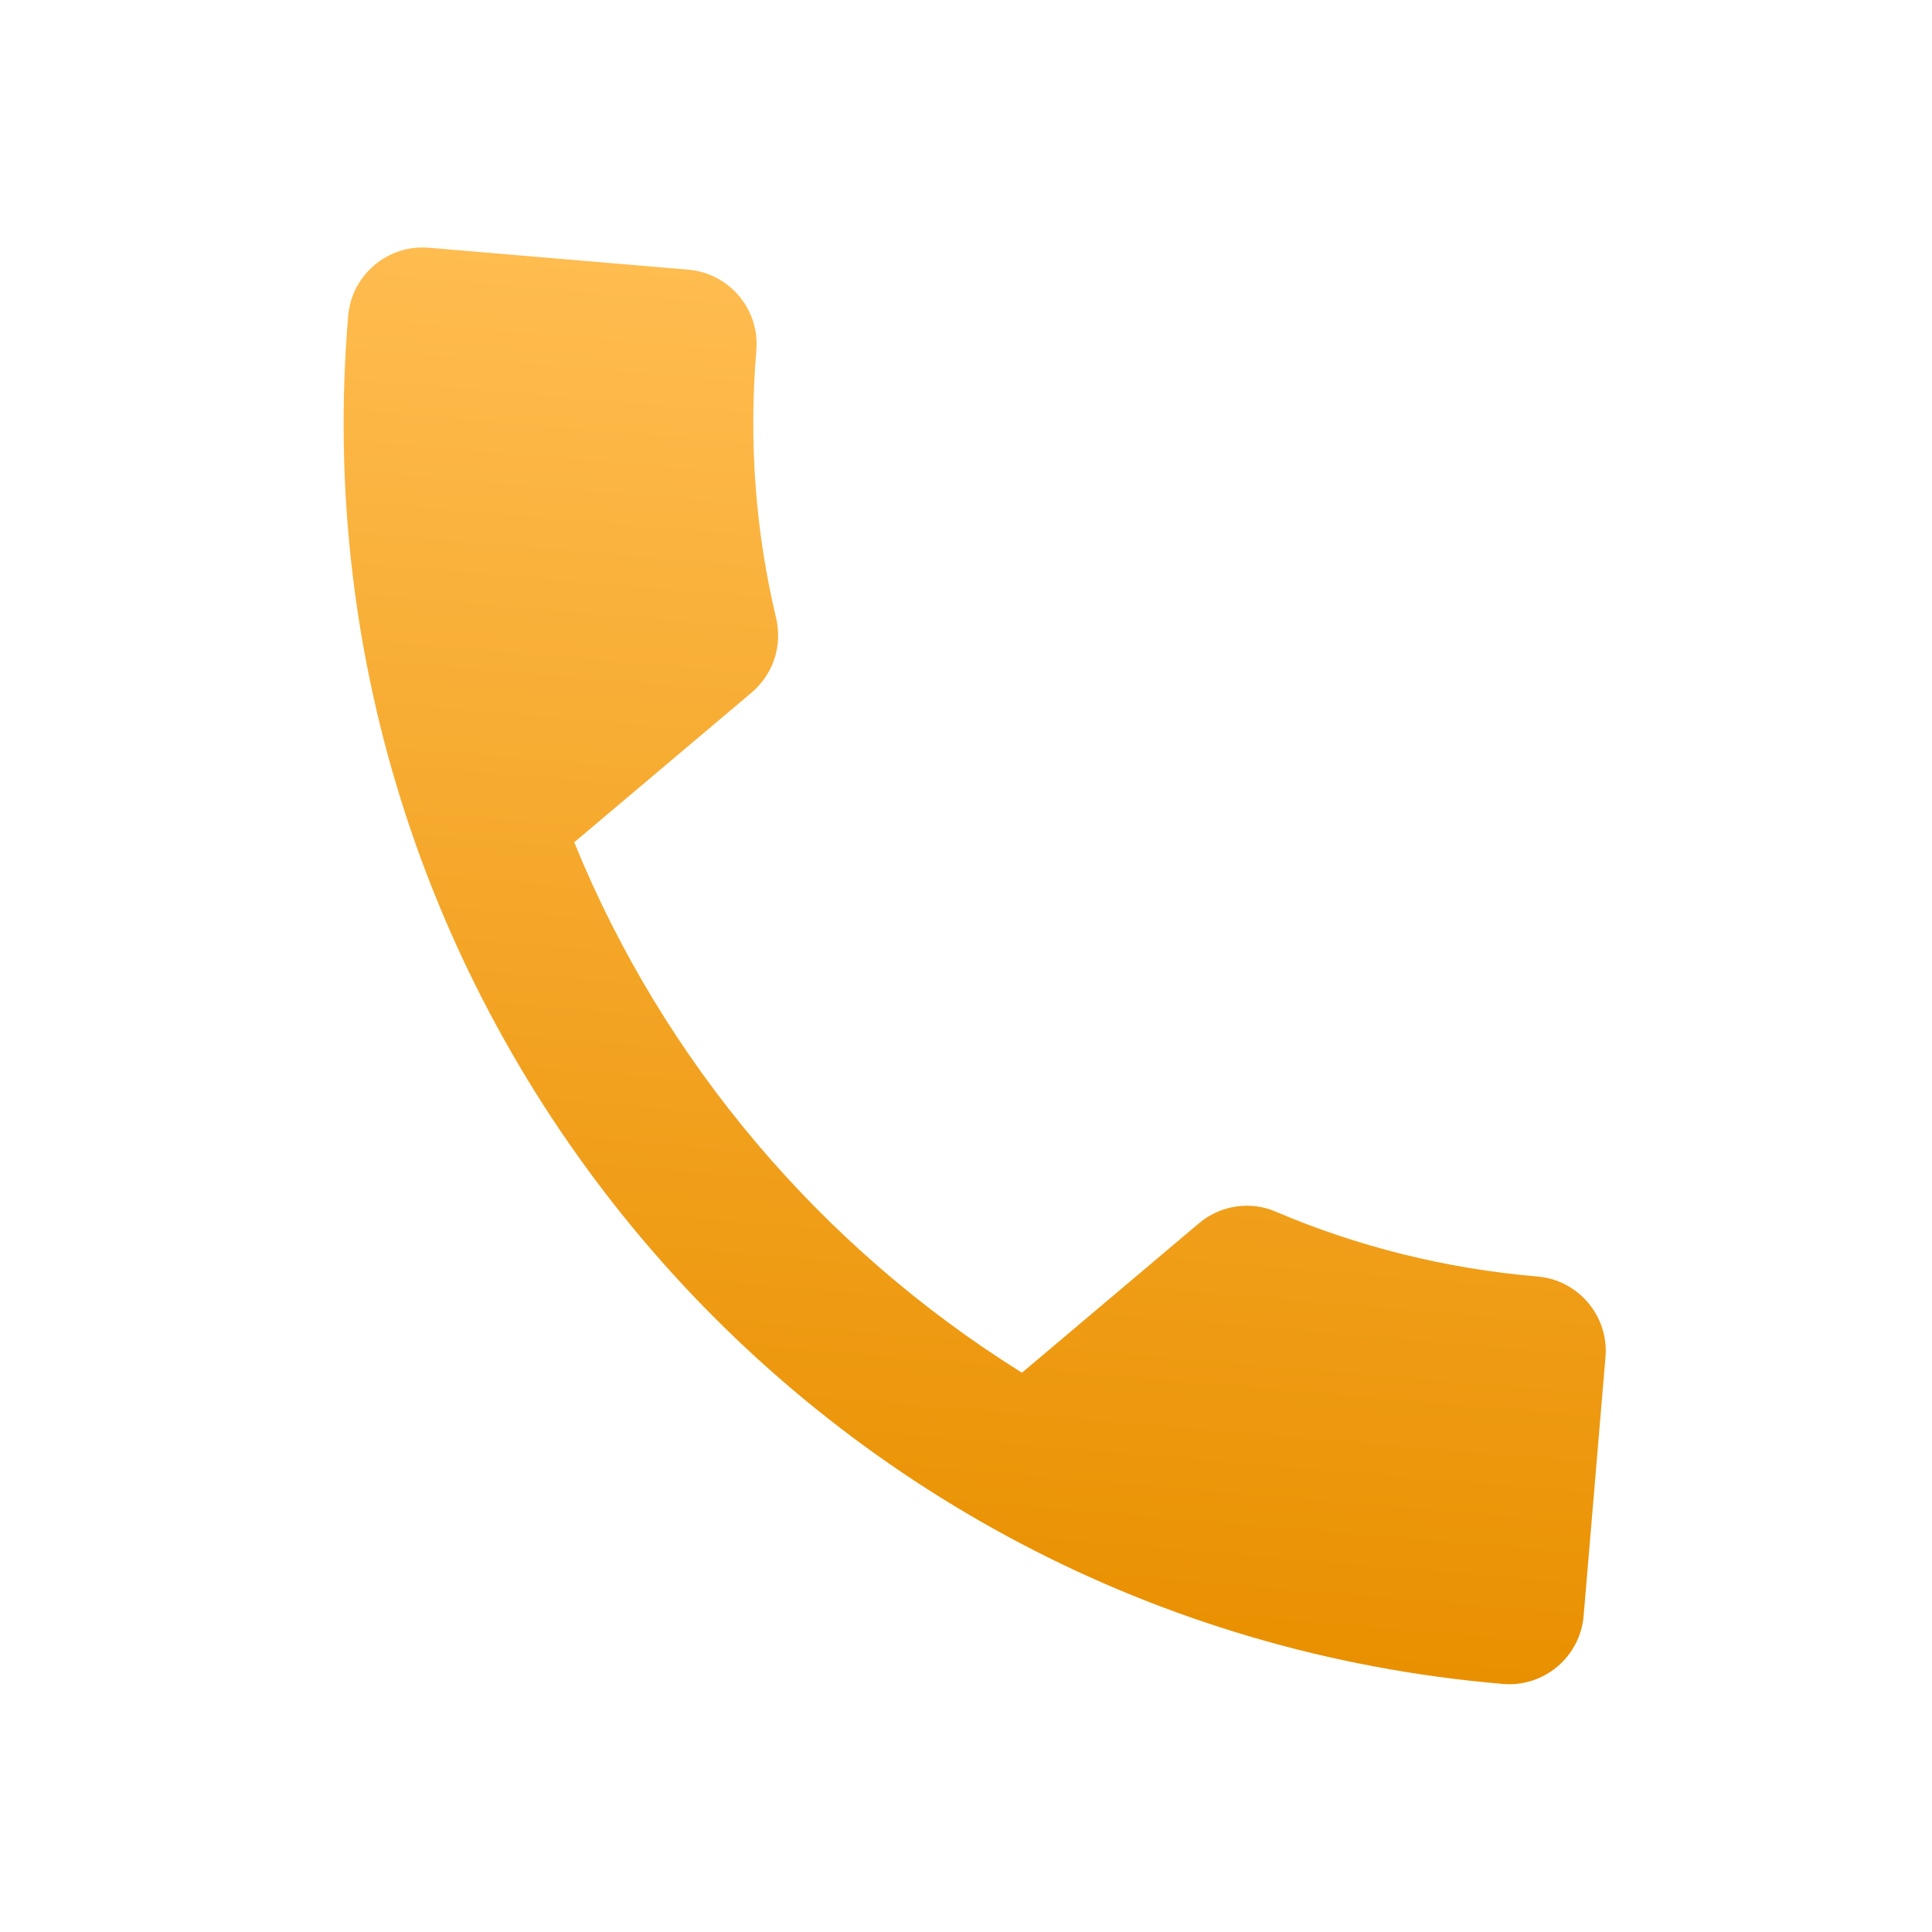 <svg width="49" height="49" viewBox="0 0 49 49" fill="none" xmlns="http://www.w3.org/2000/svg">
<path d="M14.564 21.362C16.824 26.918 20.823 31.635 25.919 34.815L30.41 31.024C30.961 30.559 31.728 30.453 32.367 30.735C34.417 31.61 36.662 32.178 38.996 32.376C40.031 32.463 40.807 33.382 40.719 34.417L40.164 40.986C40.076 42.021 39.157 42.797 38.122 42.709C20.449 41.215 7.337 25.68 8.831 8.006C8.919 6.971 9.837 6.196 10.872 6.283L17.46 6.84C18.495 6.928 19.271 7.846 19.183 8.882C18.984 11.234 19.169 13.525 19.688 15.692C19.839 16.368 19.626 17.089 19.055 17.572L14.564 21.362Z" fill="url(#paint0_linear_412_41)"/>
<defs>
<linearGradient id="paint0_linear_412_41" x1="25.93" y1="7.556" x2="23.065" y2="41.436" gradientUnits="userSpaceOnUse">
<stop stop-color="#FFBC4F"/>
<stop offset="1" stop-color="#E99000"/>
</linearGradient>
</defs>
</svg>
